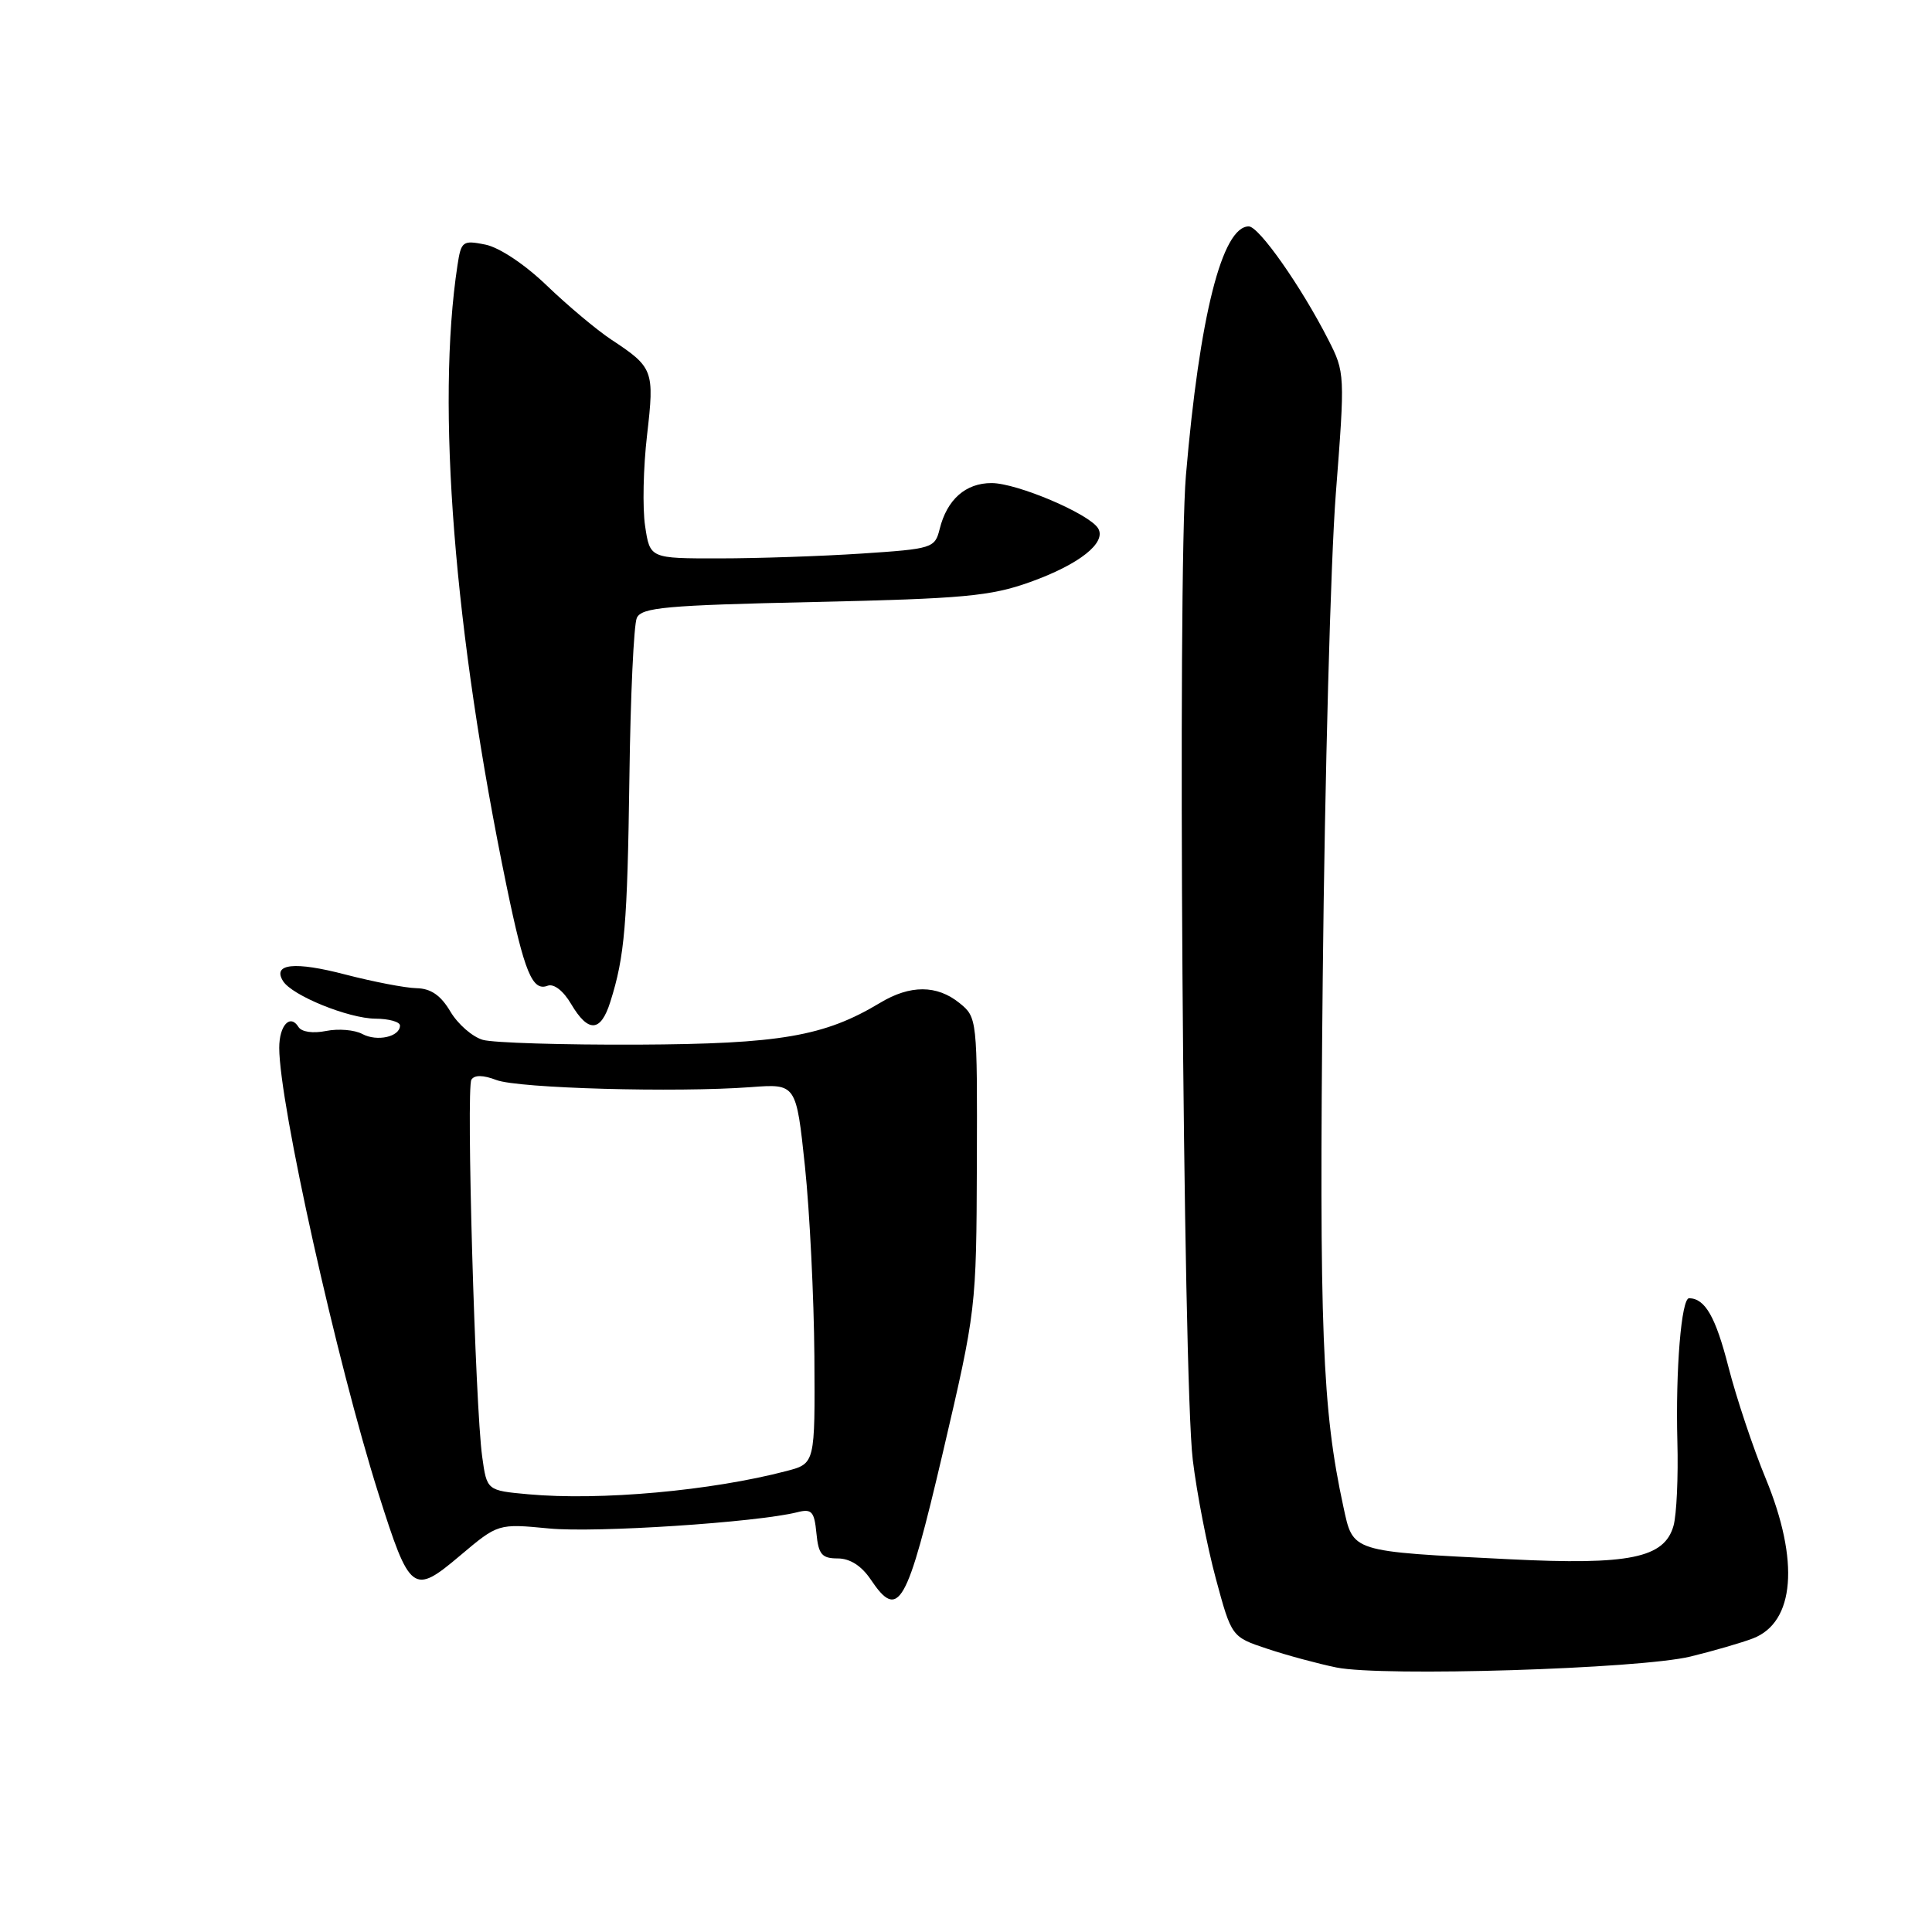 <?xml version="1.0" encoding="UTF-8" standalone="no"?>
<!DOCTYPE svg PUBLIC "-//W3C//DTD SVG 1.1//EN" "http://www.w3.org/Graphics/SVG/1.1/DTD/svg11.dtd" >
<svg xmlns="http://www.w3.org/2000/svg" xmlns:xlink="http://www.w3.org/1999/xlink" version="1.1" viewBox="0 0 256 256">
 <g >
 <path fill="currentColor"
d=" M 224.00 219.50 C 227.03 218.76 230.75 217.68 232.27 217.10 C 237.82 214.97 238.47 206.84 233.97 195.92 C 232.30 191.88 230.08 185.23 229.03 181.14 C 227.33 174.49 225.94 172.06 223.82 172.02 C 222.79 171.99 222.01 181.50 222.26 191.00 C 222.39 195.68 222.16 200.70 221.75 202.17 C 220.55 206.45 215.91 207.40 200.05 206.61 C 178.81 205.55 179.32 205.71 178.00 199.63 C 175.20 186.71 174.79 176.28 175.27 129.50 C 175.54 103.10 176.32 74.28 177.00 65.45 C 178.23 49.58 178.22 49.35 176.00 45.00 C 172.41 37.96 166.82 30.00 165.47 30.00 C 161.94 30.00 158.94 41.87 157.14 63.00 C 156.01 76.24 156.75 182.77 158.05 193.45 C 158.58 197.83 159.95 204.90 161.10 209.16 C 163.19 216.90 163.19 216.90 167.92 218.47 C 170.52 219.34 174.64 220.45 177.08 220.95 C 183.18 222.19 217.27 221.14 224.00 219.50 Z  M 124.93 192.49 C 129.35 173.57 129.37 173.43 129.44 154.16 C 129.50 135.01 129.48 134.80 127.14 132.91 C 124.15 130.49 120.60 130.48 116.62 132.88 C 109.24 137.32 103.37 138.33 84.50 138.42 C 74.60 138.46 65.37 138.18 63.99 137.79 C 62.61 137.40 60.67 135.71 59.68 134.04 C 58.41 131.89 57.10 130.98 55.19 130.94 C 53.71 130.91 49.47 130.09 45.76 129.13 C 39.04 127.37 36.07 127.69 37.50 129.99 C 38.68 131.91 46.17 134.95 49.75 134.98 C 51.54 134.99 53.00 135.40 53.00 135.89 C 53.00 137.38 49.97 138.06 48.01 137.01 C 46.99 136.46 44.83 136.28 43.20 136.61 C 41.47 136.96 39.96 136.74 39.55 136.08 C 38.45 134.30 37.00 135.87 37.00 138.84 C 37.00 146.23 44.63 180.49 50.16 197.95 C 54.32 211.08 54.73 211.39 60.97 206.12 C 66.00 201.88 66.00 201.88 72.75 202.53 C 78.90 203.13 100.26 201.73 105.64 200.38 C 107.56 199.89 107.90 200.27 108.18 203.16 C 108.45 205.97 108.90 206.50 111.00 206.50 C 112.62 206.50 114.16 207.48 115.38 209.30 C 119.07 214.79 120.16 212.86 124.93 192.49 Z  M 80.87 132.75 C 82.78 126.72 83.13 122.53 83.40 102.98 C 83.54 92.27 83.98 82.77 84.38 81.88 C 85.01 80.49 88.19 80.20 107.81 79.77 C 127.66 79.33 131.25 79.00 136.48 77.13 C 143.00 74.80 146.67 71.90 145.50 70.00 C 144.31 68.07 134.78 64.02 131.40 64.01 C 127.96 64.00 125.48 66.18 124.51 70.10 C 123.88 72.63 123.55 72.73 114.18 73.35 C 108.86 73.70 100.37 73.99 95.31 73.99 C 86.12 74.00 86.12 74.00 85.48 69.70 C 85.12 67.33 85.24 61.91 85.74 57.64 C 86.73 49.08 86.58 48.68 81.00 45.00 C 79.08 43.73 75.25 40.52 72.49 37.87 C 69.57 35.05 66.16 32.78 64.31 32.41 C 61.31 31.81 61.10 31.96 60.62 35.14 C 57.79 53.70 60.16 83.69 67.13 117.44 C 69.48 128.80 70.54 131.39 72.55 130.62 C 73.38 130.30 74.64 131.27 75.68 133.04 C 77.95 136.88 79.60 136.79 80.87 132.75 Z  M 70.01 198.00 C 64.51 197.50 64.51 197.50 63.89 193.00 C 62.96 186.27 61.76 144.21 62.46 143.07 C 62.86 142.42 64.00 142.43 65.78 143.11 C 68.67 144.21 89.59 144.79 99.50 144.05 C 105.50 143.60 105.50 143.60 106.66 154.55 C 107.29 160.57 107.85 171.90 107.91 179.71 C 108.00 193.92 108.00 193.92 104.25 194.91 C 94.28 197.53 79.52 198.87 70.01 198.00 Z "/>
</g>
</svg>
